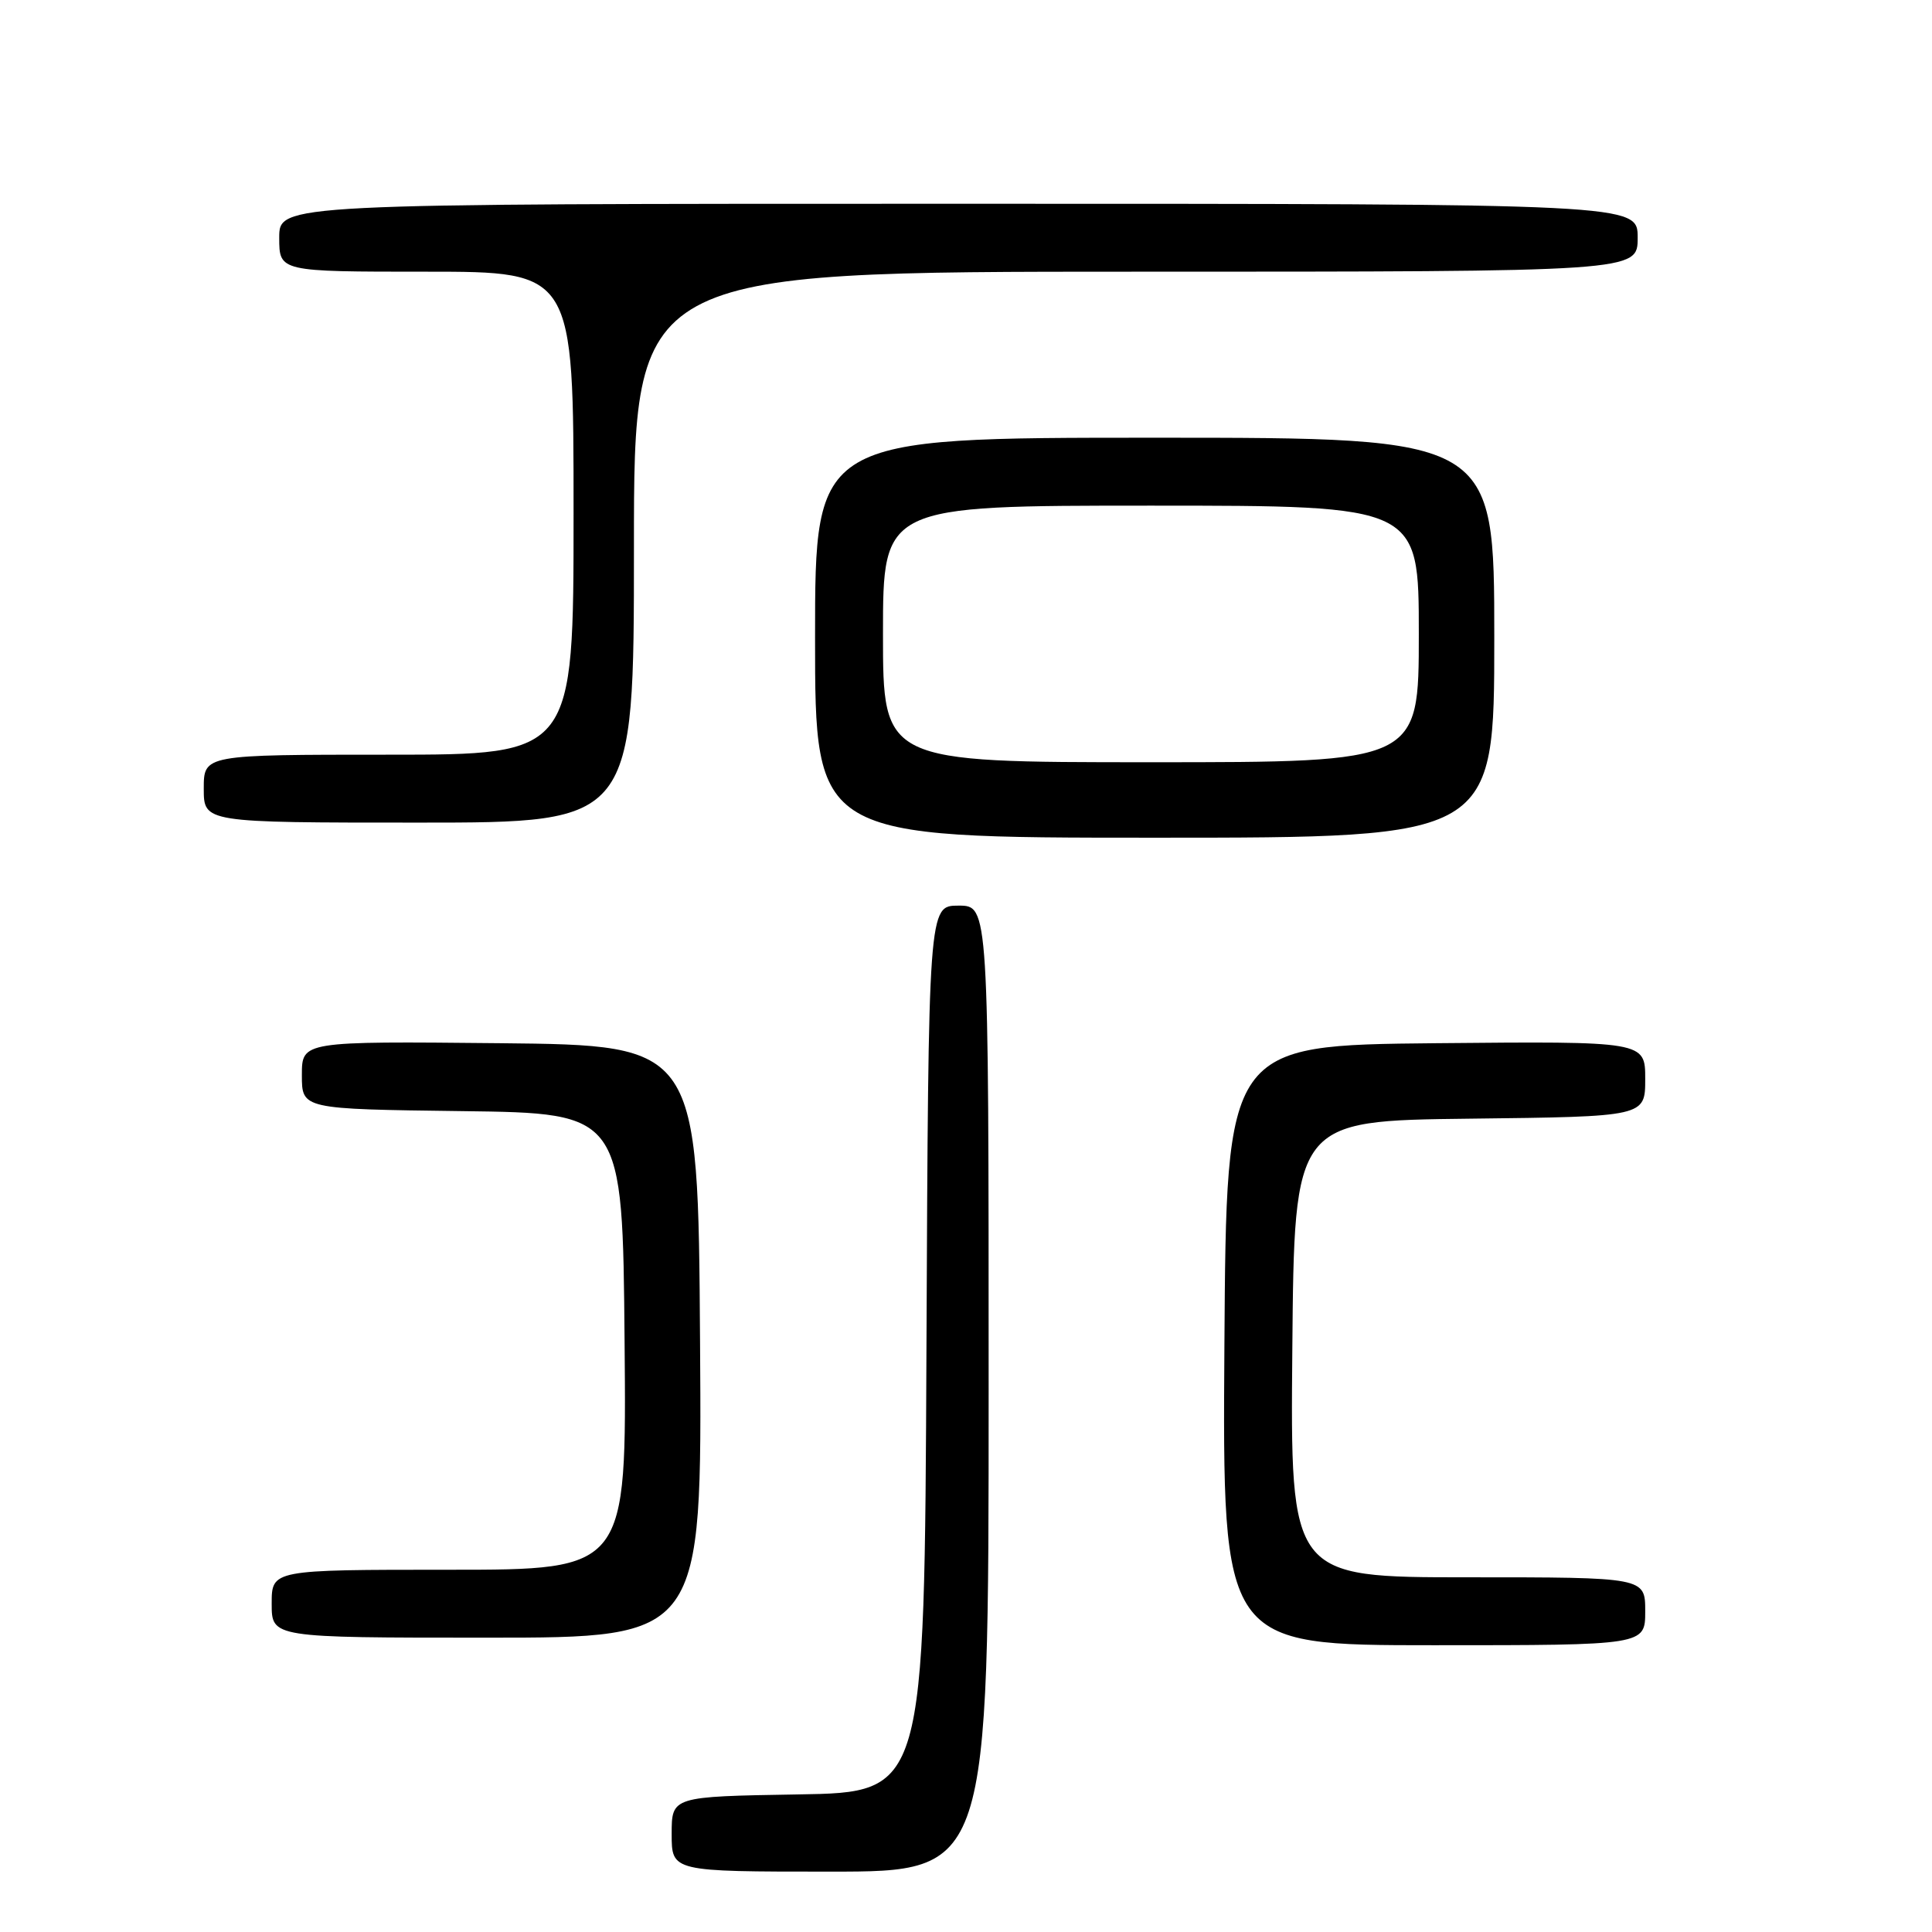 <?xml version="1.0" encoding="UTF-8" standalone="no"?>
<!DOCTYPE svg PUBLIC "-//W3C//DTD SVG 1.1//EN" "http://www.w3.org/Graphics/SVG/1.1/DTD/svg11.dtd" >
<svg xmlns="http://www.w3.org/2000/svg" xmlns:xlink="http://www.w3.org/1999/xlink" version="1.1" viewBox="0 0 256 256">
 <g >
 <path fill="currentColor"
d=" M 131.00 184.00 C 131.00 120.00 131.00 120.00 127.01 120.00 C 123.02 120.00 123.02 120.00 122.76 178.75 C 122.50 237.50 122.50 237.50 105.75 237.77 C 89.00 238.05 89.00 238.05 89.00 243.02 C 89.00 248.00 89.00 248.00 110.00 248.00 C 131.00 248.00 131.00 248.00 131.00 184.00 Z  M 218.00 213.50 C 218.00 209.00 218.00 209.00 194.49 209.00 C 170.97 209.00 170.97 209.00 171.24 178.75 C 171.50 148.50 171.50 148.50 194.75 148.23 C 218.00 147.96 218.00 147.96 218.00 142.97 C 218.00 137.97 218.00 137.97 190.25 138.23 C 162.50 138.50 162.50 138.50 162.24 178.25 C 161.98 218.00 161.98 218.00 189.99 218.00 C 218.00 218.00 218.00 218.00 218.00 213.50 Z  M 92.76 177.75 C 92.50 138.50 92.50 138.50 66.25 138.23 C 40.00 137.97 40.00 137.97 40.00 142.46 C 40.00 146.96 40.00 146.96 61.25 147.23 C 82.50 147.50 82.50 147.50 82.76 177.75 C 83.03 208.00 83.03 208.00 59.51 208.00 C 36.00 208.00 36.00 208.00 36.00 212.50 C 36.00 217.00 36.00 217.00 64.51 217.00 C 93.02 217.00 93.02 217.00 92.76 177.75 Z  M 198.00 84.50 C 198.00 58.00 198.00 58.00 153.00 58.00 C 108.00 58.00 108.00 58.00 108.00 84.50 C 108.00 111.00 108.00 111.00 153.00 111.00 C 198.00 111.00 198.00 111.00 198.00 84.50 Z  M 84.00 72.50 C 84.00 36.00 84.00 36.00 150.50 36.00 C 217.00 36.00 217.00 36.00 217.00 31.50 C 217.00 27.00 217.00 27.00 127.00 27.00 C 37.00 27.00 37.00 27.00 37.00 31.50 C 37.00 36.00 37.00 36.00 56.50 36.00 C 76.00 36.00 76.00 36.00 76.00 68.00 C 76.00 100.00 76.00 100.00 51.50 100.00 C 27.00 100.00 27.00 100.00 27.00 104.50 C 27.00 109.00 27.00 109.00 55.50 109.00 C 84.00 109.00 84.00 109.00 84.00 72.50 Z  M 117.00 84.00 C 117.00 67.00 117.00 67.00 152.50 67.00 C 188.00 67.00 188.00 67.00 188.00 84.00 C 188.00 101.00 188.00 101.00 152.50 101.00 C 117.00 101.00 117.00 101.00 117.00 84.00 Z "/>
</g>
</svg>